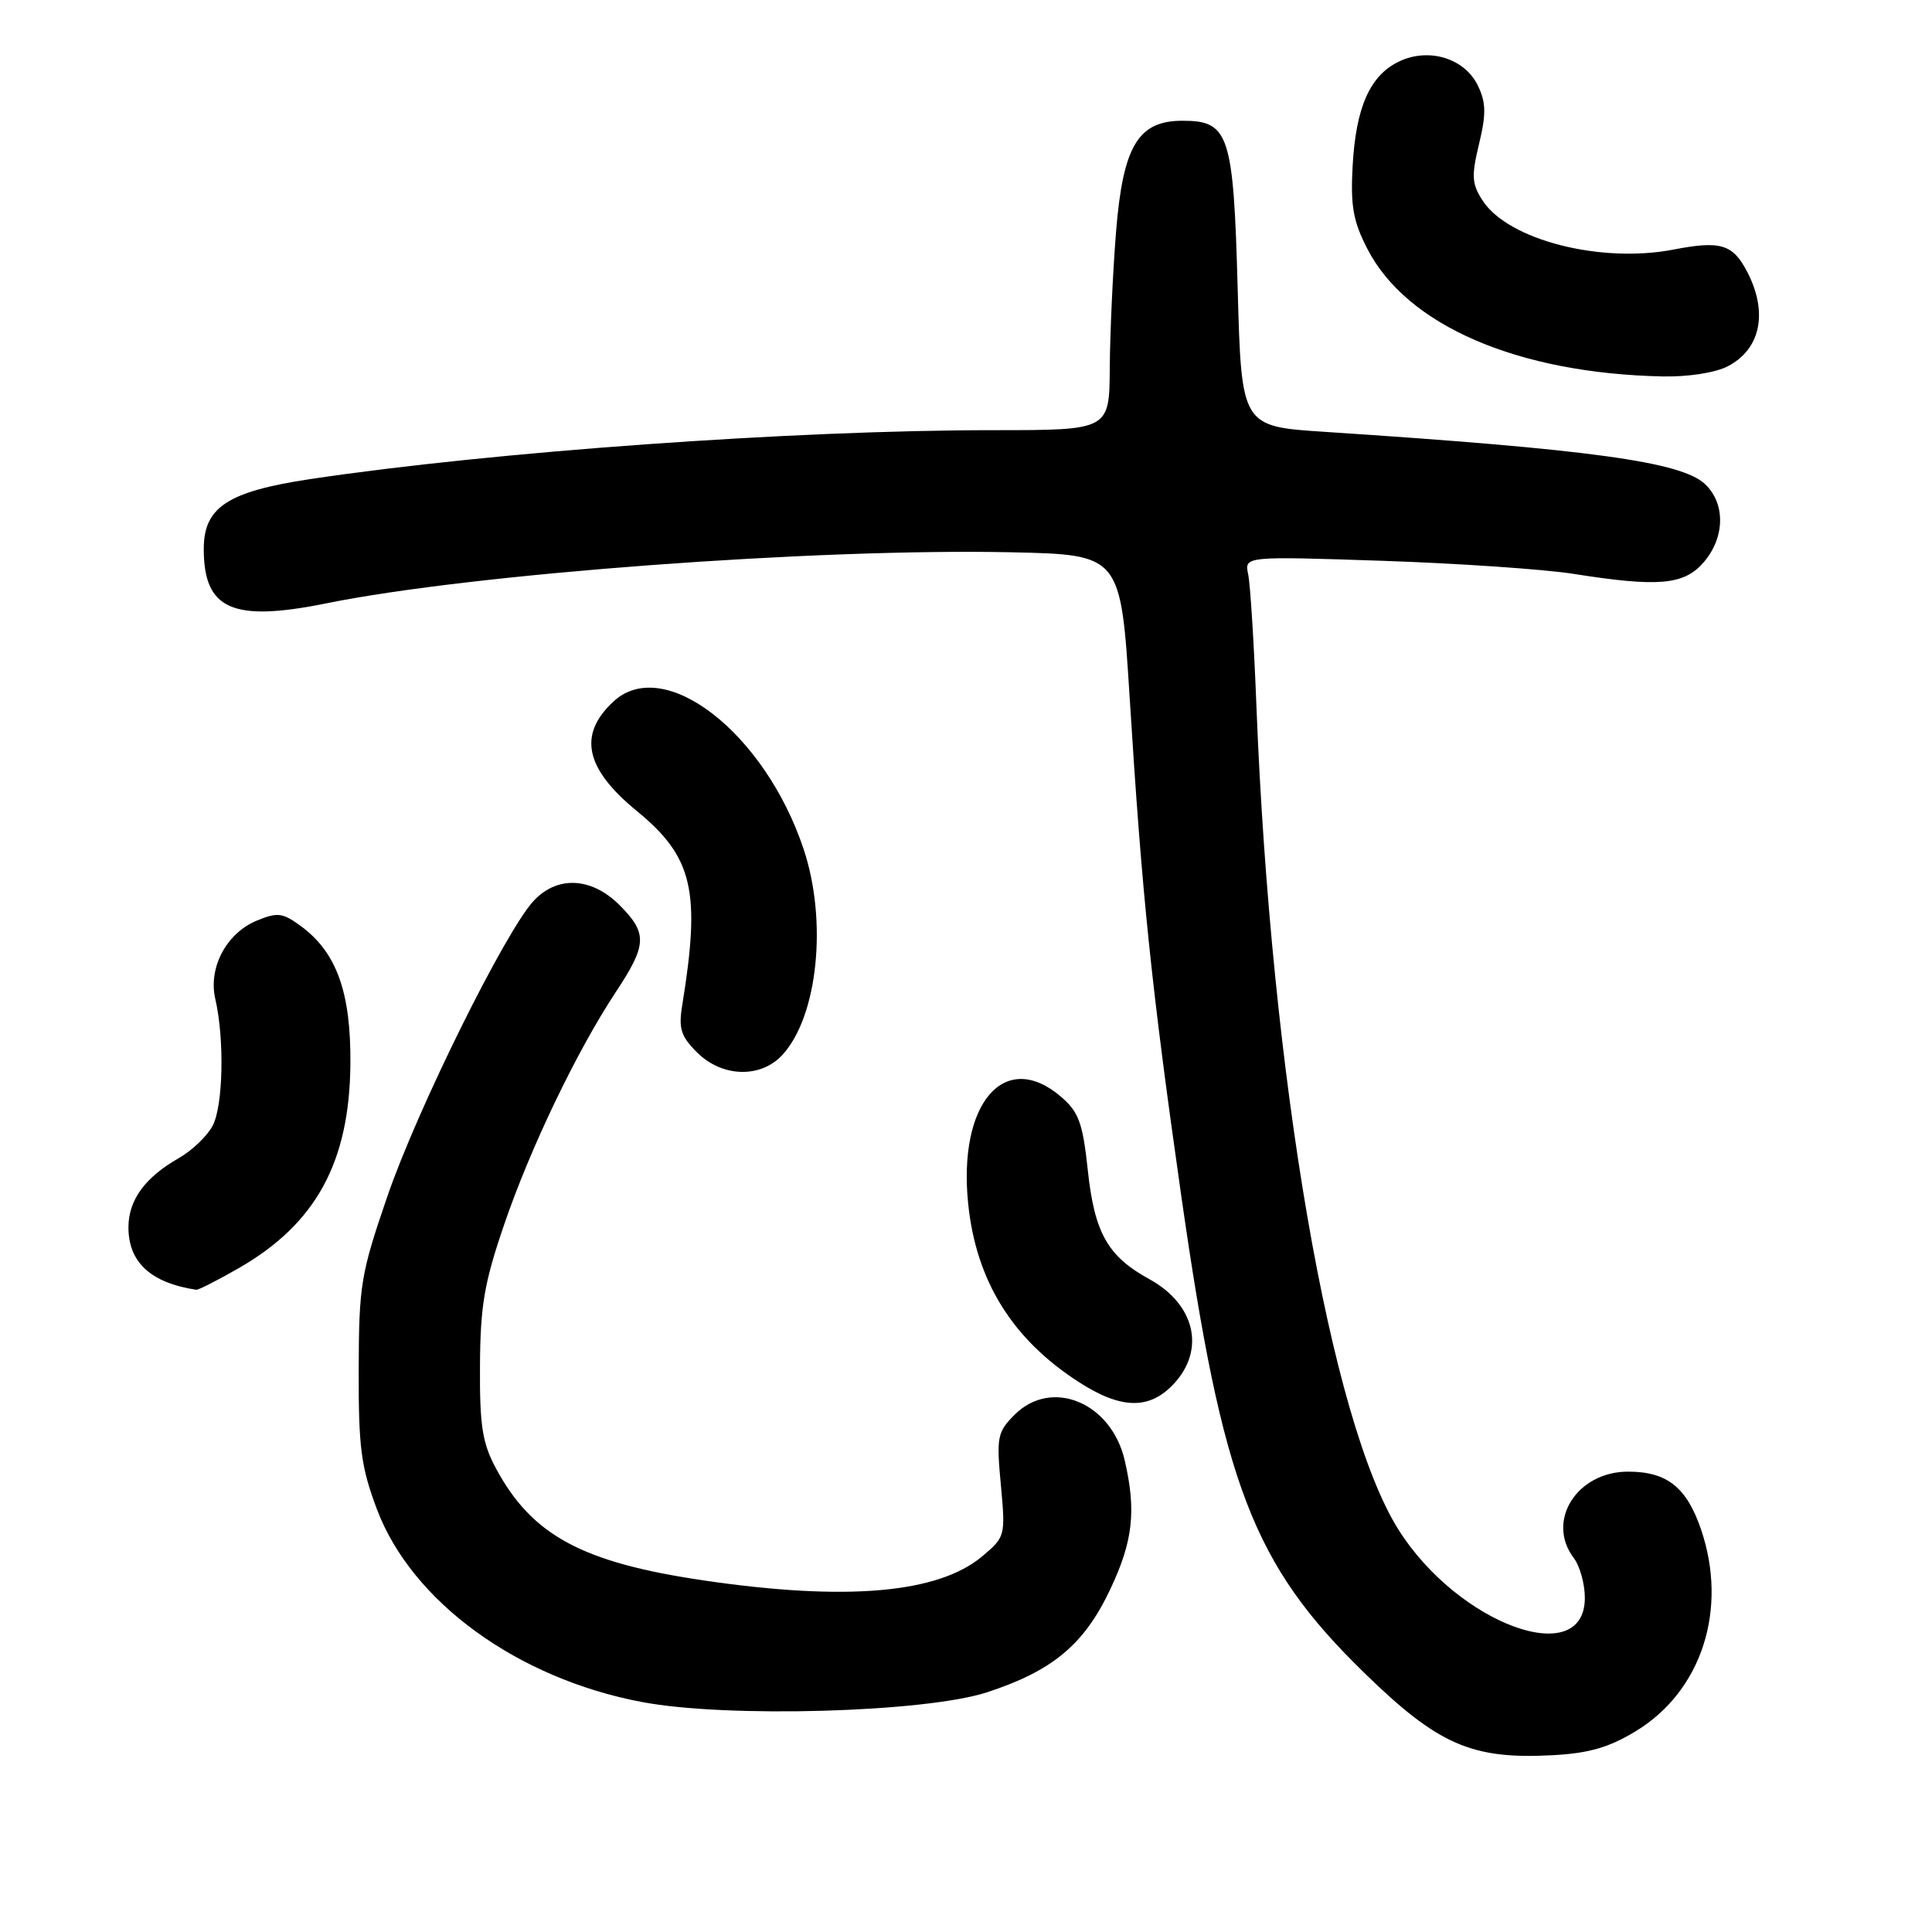 <?xml version="1.0" encoding="UTF-8" standalone="no"?>
<!DOCTYPE svg PUBLIC "-//W3C//DTD SVG 1.1//EN" "http://www.w3.org/Graphics/SVG/1.1/DTD/svg11.dtd" >
<svg xmlns="http://www.w3.org/2000/svg" xmlns:xlink="http://www.w3.org/1999/xlink" version="1.1" viewBox="0 0 256 256">
 <g >
 <path fill="currentColor"
d=" M 216.80 229.36 C 225.50 224.05 228.99 213.21 225.40 202.67 C 223.49 197.07 220.89 195.00 215.73 195.00 C 208.94 195.00 204.82 201.54 208.53 206.44 C 209.34 207.51 210.00 209.88 210.00 211.72 C 210.00 221.36 193.23 215.24 185.32 202.71 C 176.28 188.39 168.41 142.78 166.48 93.50 C 166.16 85.25 165.67 77.42 165.39 76.10 C 164.89 73.70 164.89 73.70 183.19 74.31 C 193.26 74.65 204.65 75.43 208.50 76.04 C 219.77 77.82 223.15 77.52 225.75 74.50 C 228.59 71.21 228.65 66.69 225.90 64.12 C 222.74 61.18 210.60 59.52 175.50 57.22 C 164.50 56.50 164.50 56.50 164.00 38.28 C 163.44 17.75 162.86 16.00 156.68 16.00 C 150.80 16.00 148.80 19.34 147.88 30.74 C 147.45 36.11 147.08 44.21 147.05 48.75 C 147.00 57.00 147.00 57.00 131.61 57.00 C 105.16 57.00 65.36 59.85 41.12 63.48 C 30.17 65.13 27.00 67.20 27.00 72.74 C 27.00 80.78 30.82 82.46 43.27 79.94 C 62.59 76.02 108.23 72.63 134.00 73.18 C 148.50 73.50 148.50 73.50 149.69 92.50 C 151.33 118.80 152.57 130.76 156.53 158.50 C 162.01 196.82 166.00 207.25 180.74 221.63 C 190.57 231.22 195.02 233.16 205.80 232.57 C 210.58 232.31 213.25 231.53 216.80 229.36 Z  M 130.78 224.24 C 139.47 221.40 143.65 217.92 147.10 210.62 C 150.13 204.23 150.58 200.21 149.03 193.50 C 147.25 185.83 139.35 182.56 134.44 187.46 C 132.15 189.76 132.02 190.40 132.62 196.77 C 133.24 203.51 133.21 203.65 130.15 206.22 C 124.31 211.13 112.14 212.19 93.28 209.42 C 77.11 207.04 70.46 203.44 65.68 194.50 C 63.91 191.19 63.55 188.85 63.60 181.00 C 63.64 173.06 64.16 169.99 66.79 162.30 C 70.27 152.10 76.46 139.21 81.63 131.40 C 85.75 125.16 85.81 123.66 82.08 119.92 C 78.37 116.22 73.83 116.00 70.70 119.38 C 66.95 123.43 55.29 146.97 51.33 158.52 C 47.80 168.80 47.56 170.27 47.53 181.50 C 47.50 191.85 47.84 194.39 49.95 200.00 C 54.58 212.25 68.57 222.42 85.08 225.53 C 96.34 227.66 122.57 226.91 130.78 224.24 Z  M 155.55 183.35 C 159.76 178.81 158.34 172.80 152.27 169.48 C 146.78 166.47 145.02 163.36 144.14 155.06 C 143.47 148.80 142.94 147.35 140.62 145.35 C 133.16 138.93 126.91 146.12 128.29 159.52 C 129.34 169.73 134.14 177.46 142.95 183.13 C 148.57 186.76 152.33 186.82 155.55 183.35 Z  M 31.61 168.05 C 41.85 162.18 46.31 154.03 46.43 141.00 C 46.51 131.46 44.60 126.16 39.81 122.67 C 37.44 120.94 36.76 120.86 34.02 121.99 C 29.99 123.66 27.57 128.23 28.53 132.38 C 29.76 137.67 29.57 146.58 28.17 149.18 C 27.44 150.55 25.42 152.48 23.67 153.47 C 19.23 156.00 17.05 158.99 17.02 162.56 C 16.99 167.23 19.94 169.98 26.00 170.90 C 26.27 170.95 28.80 169.66 31.61 168.05 Z  M 103.70 139.75 C 108.38 134.62 109.66 122.02 106.48 112.50 C 101.33 97.07 87.97 86.72 81.27 92.97 C 76.56 97.35 77.52 101.84 84.37 107.45 C 91.82 113.56 92.87 118.03 90.40 133.19 C 89.89 136.28 90.22 137.31 92.35 139.44 C 95.68 142.77 100.83 142.91 103.70 139.75 Z  M 228.93 48.54 C 233.29 46.28 234.30 41.42 231.54 36.07 C 229.61 32.34 228.01 31.86 221.74 33.07 C 212.10 34.93 199.89 31.81 196.48 26.61 C 195.02 24.38 194.95 23.36 195.98 19.08 C 196.94 15.10 196.91 13.58 195.83 11.35 C 194.09 7.72 189.32 6.26 185.38 8.15 C 181.53 9.99 179.66 14.20 179.23 22.00 C 178.94 27.30 179.30 29.33 181.19 32.99 C 186.42 43.14 201.10 49.47 220.30 49.88 C 223.67 49.95 227.29 49.39 228.93 48.54 Z "/>
</g>
</svg>